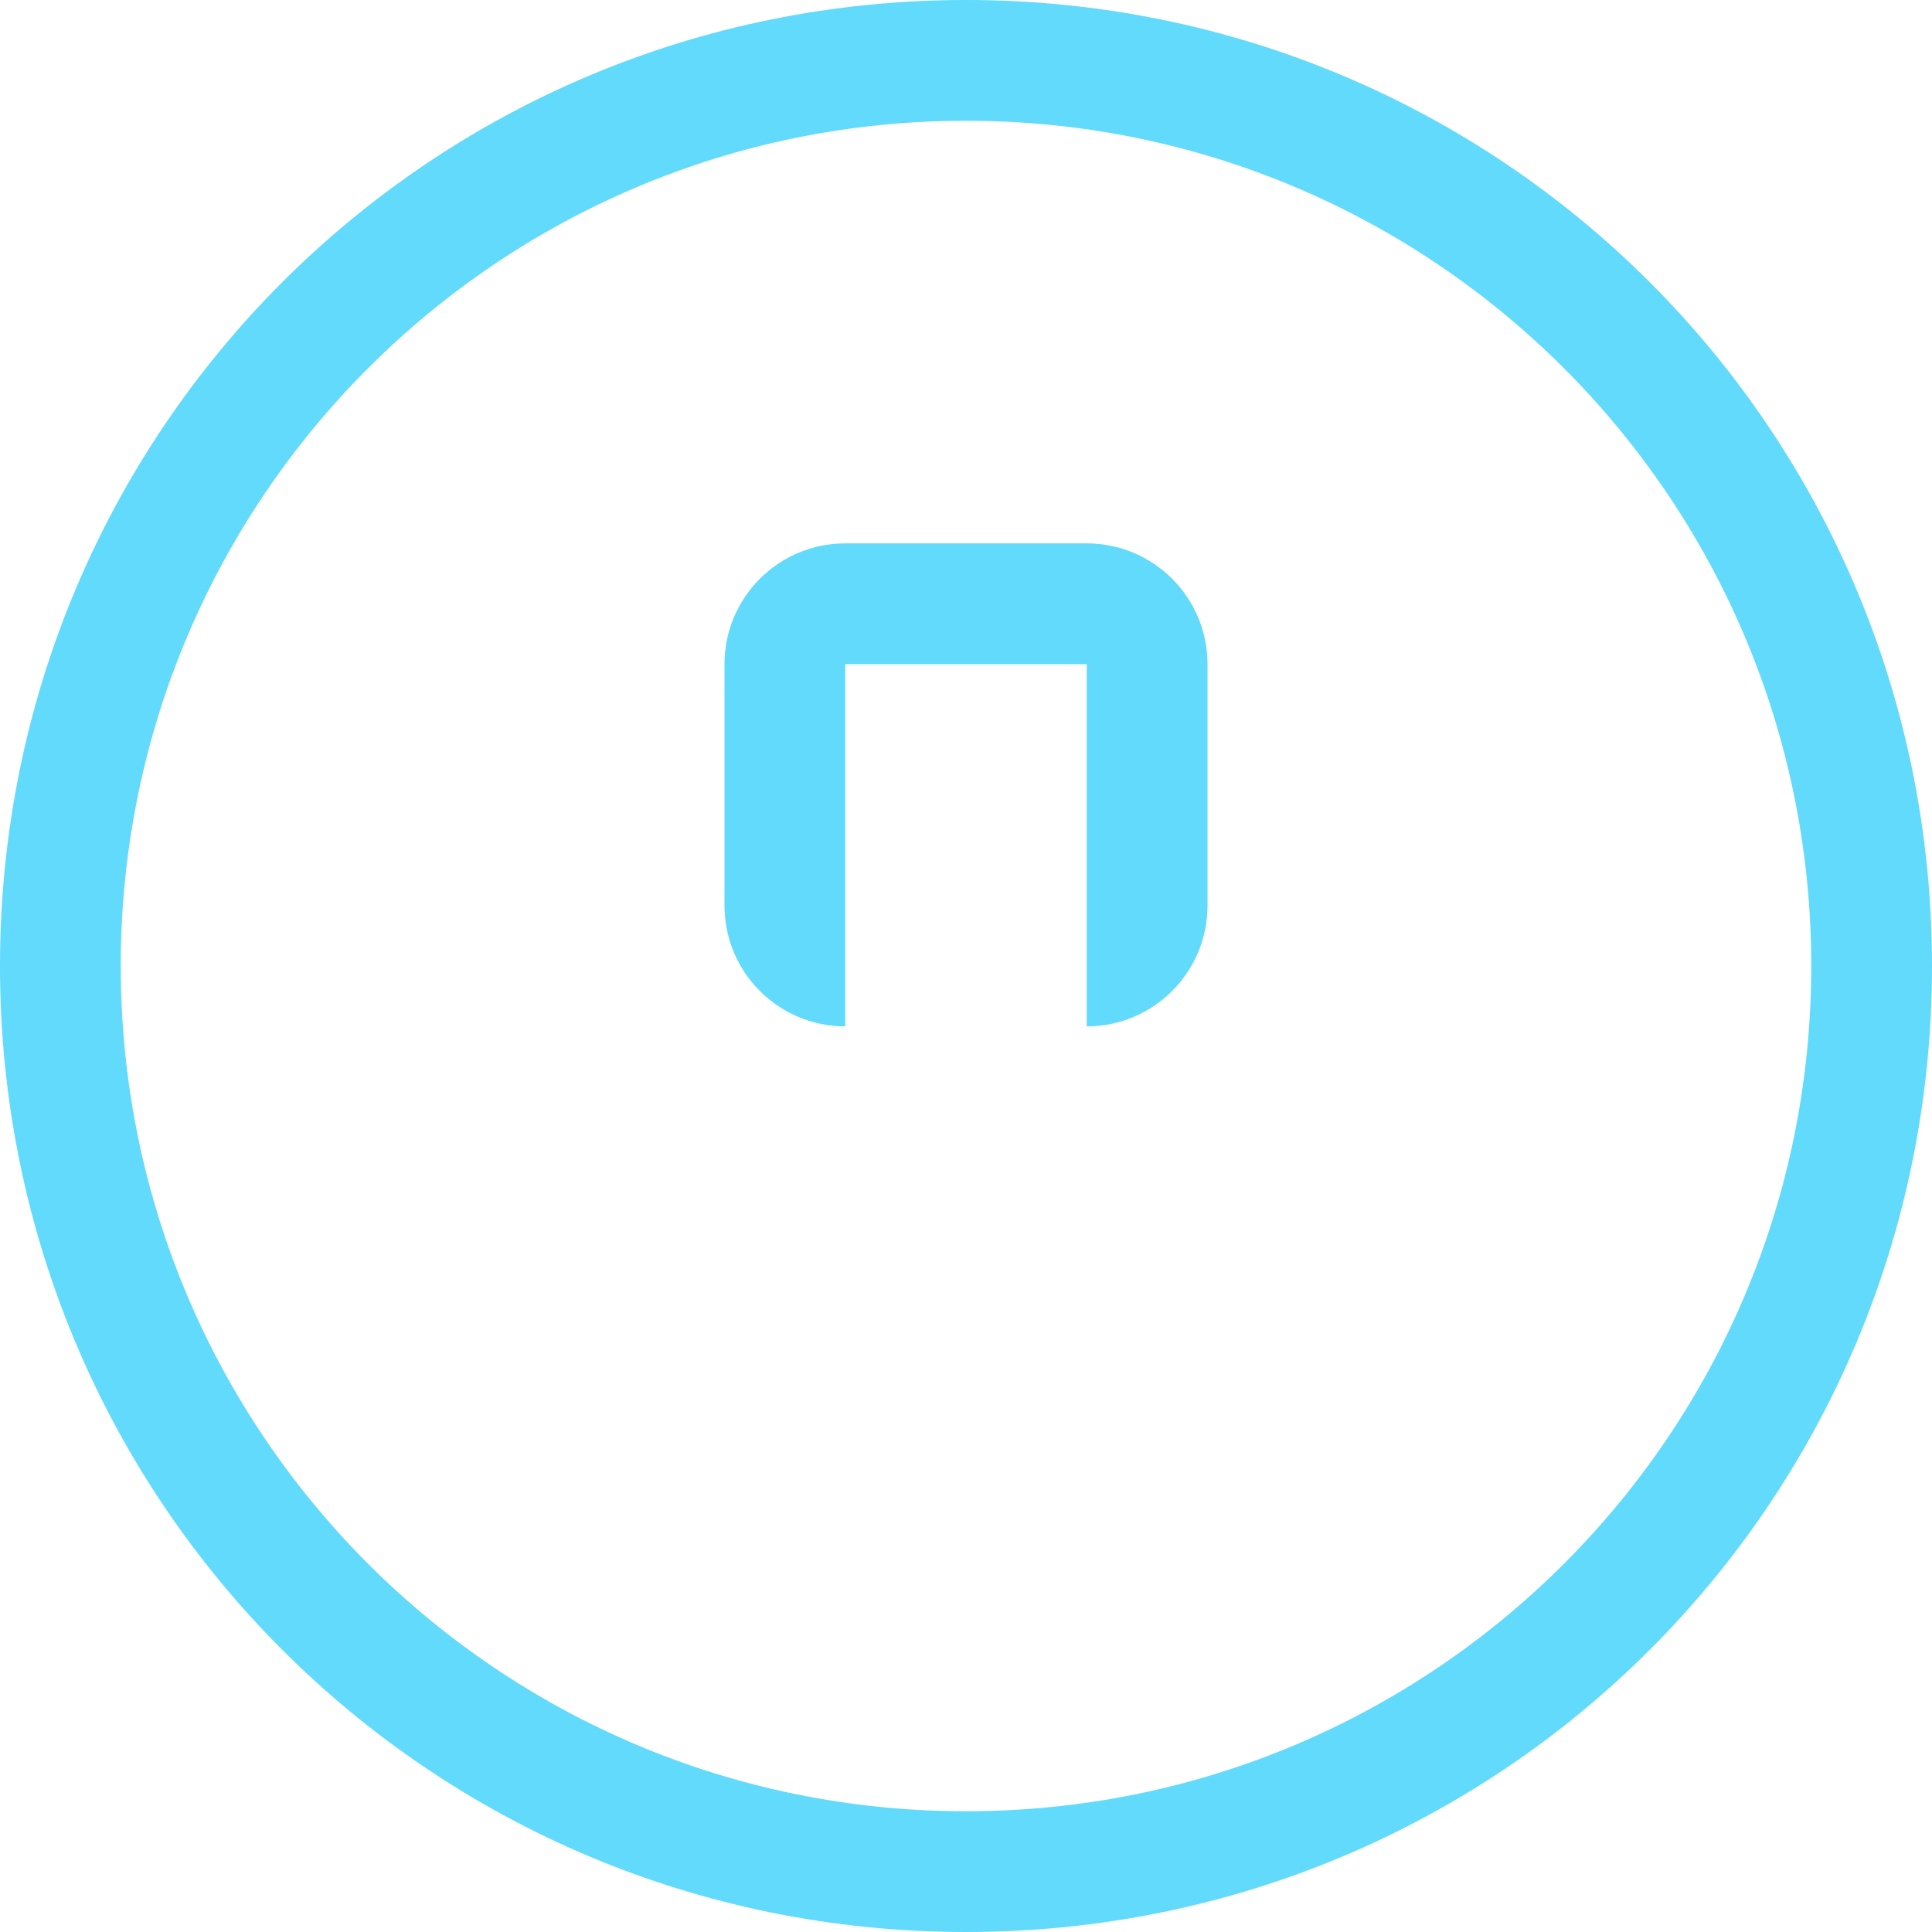 <svg xmlns="http://www.w3.org/2000/svg" width="800" height="800" viewBox="0 0 800 800">
  <path fill="#61DAFB" d="M400 0C178.3 0 0 178.3 0 400s178.3 400 400 400 400-178.3 400-400S621.7 0 400 0zm0 750C206.5 750 50 593.5 50 400S206.5 50 400 50s350 156.5 350 350-156.5 350-350 350zm-50-525h100c27.6 0 50 22.4 50 50v100c0 27.6-22.4 50-50 50h-100c-27.6 0-50-22.4-50-50V275c0-27.6 22.4-50 50-50zm0 200h100V275h-100v100z"/>
</svg>